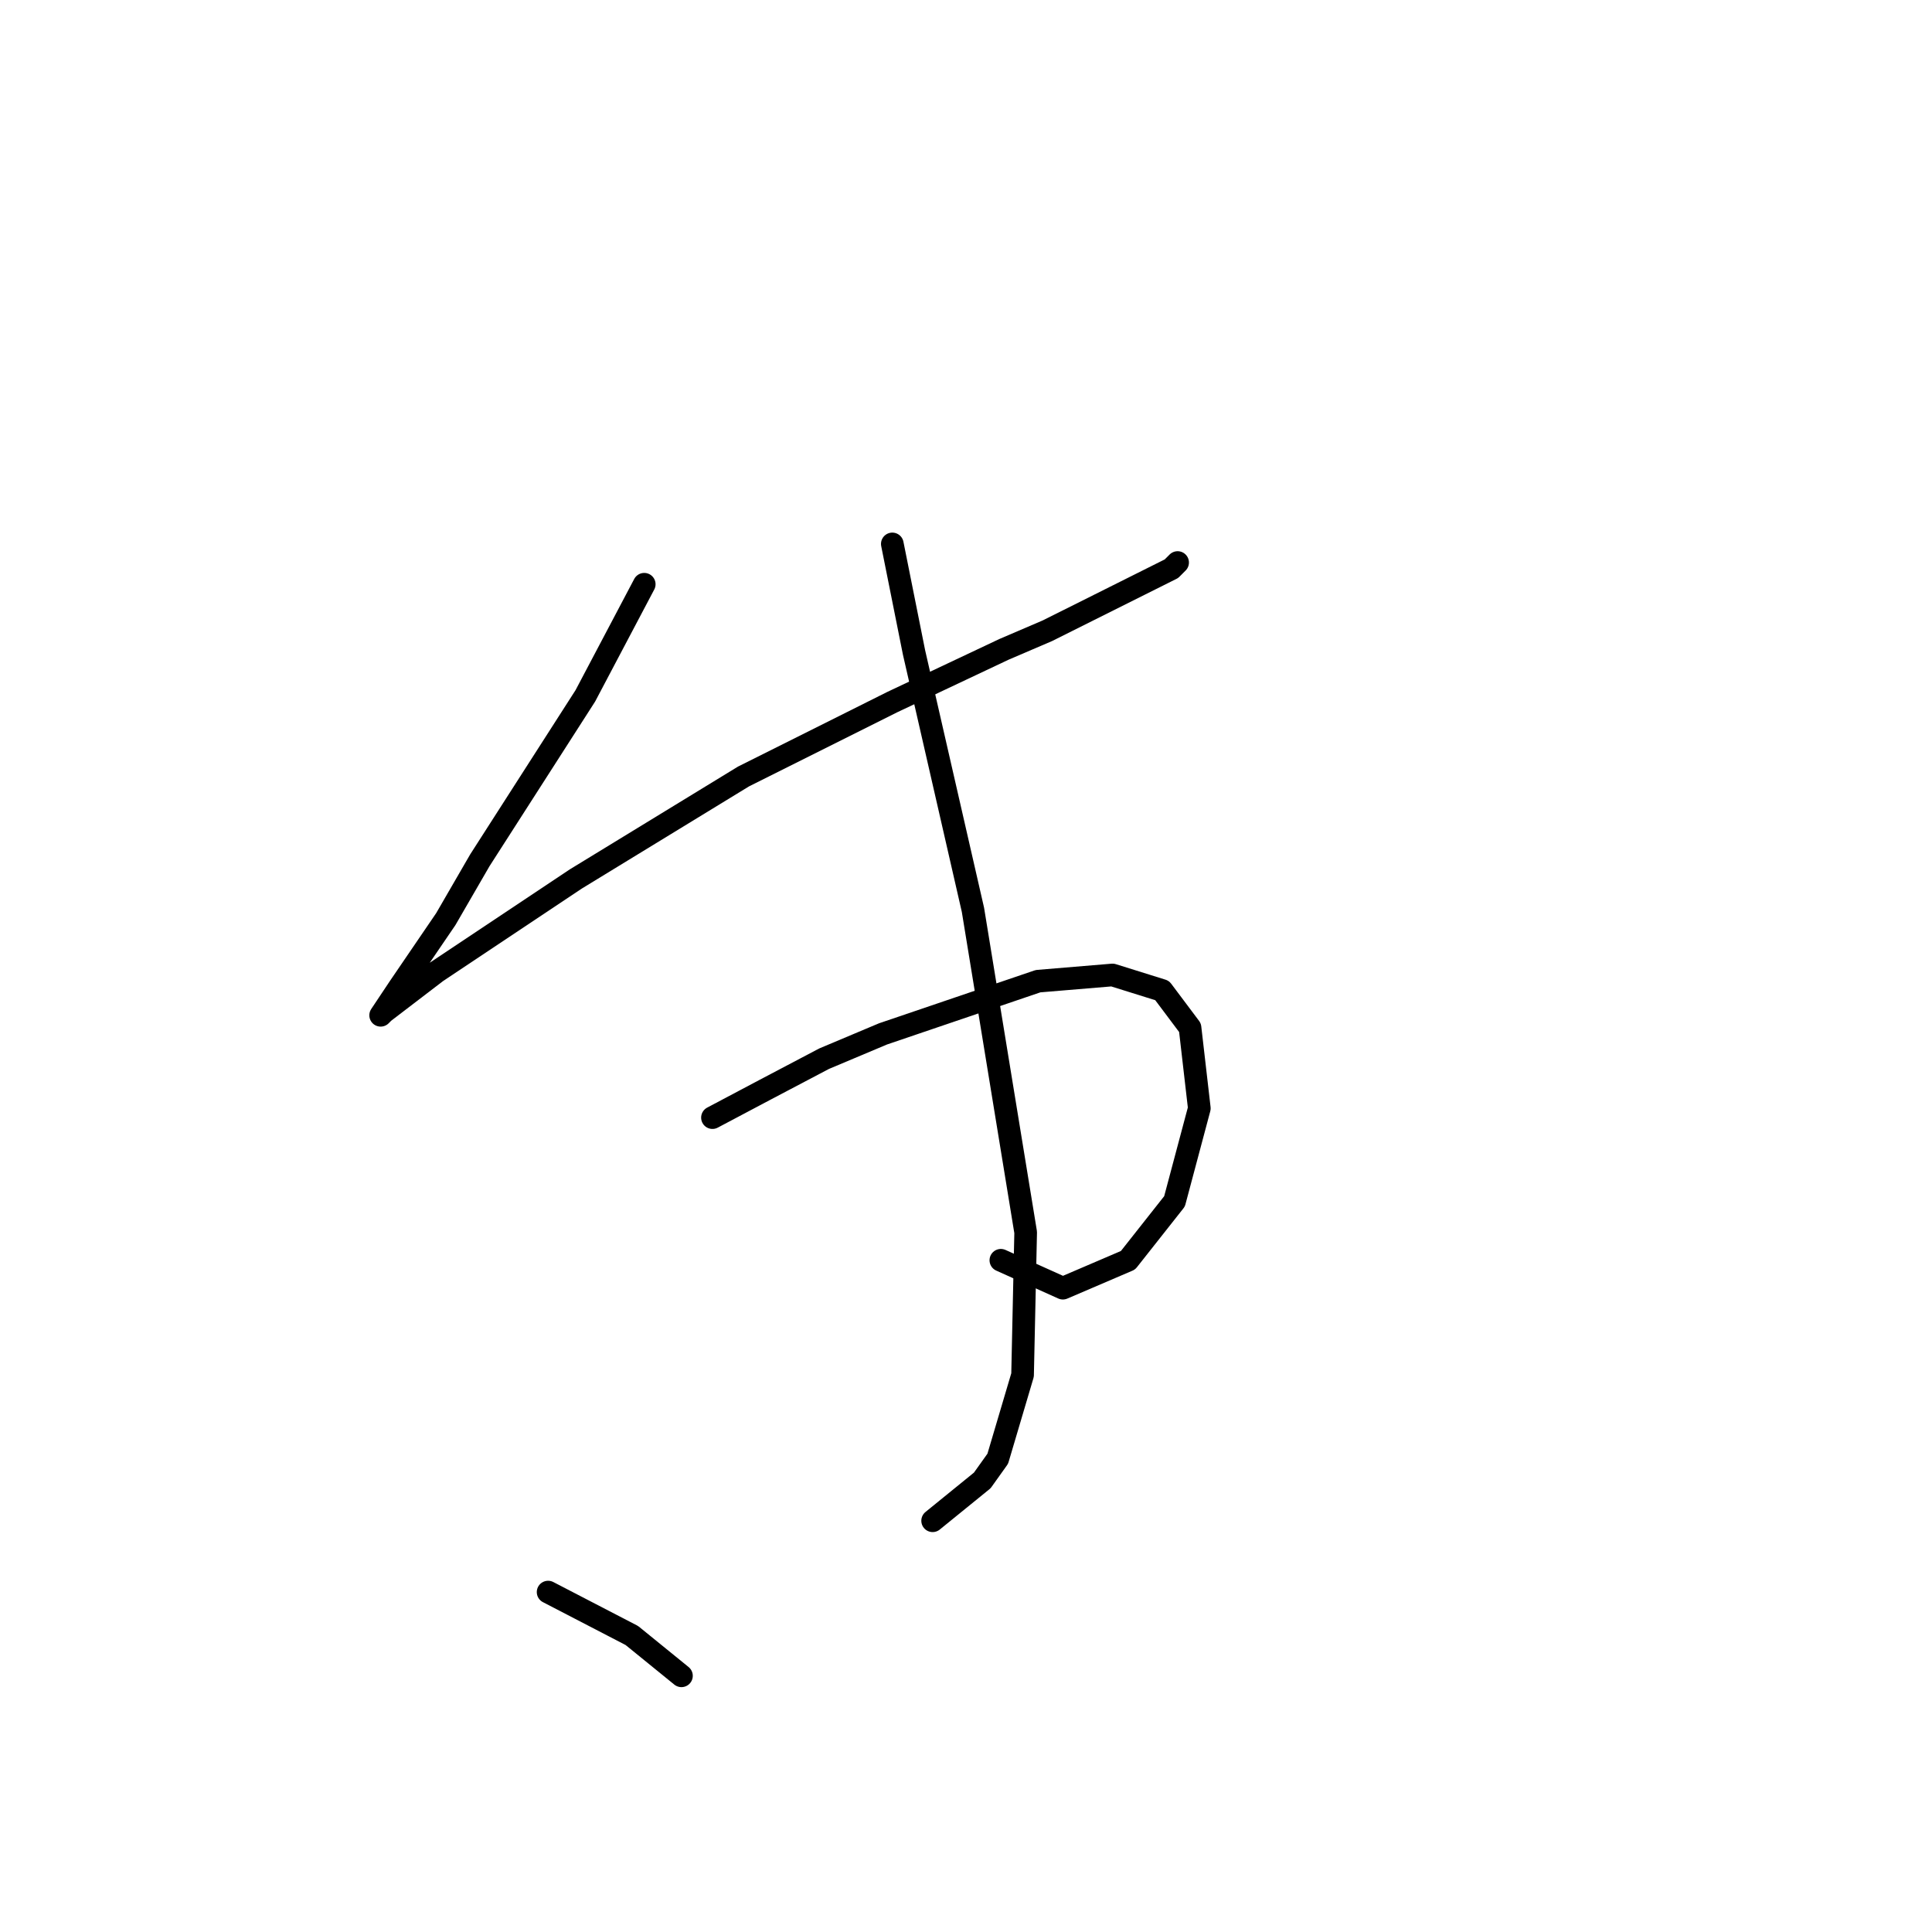 <?xml version="1.0" standalone="no"?>
    <svg width="256" height="256" xmlns="http://www.w3.org/2000/svg" version="1.1">
    <polyline stroke="black" stroke-width="3" stroke-linecap="round" fill="transparent" stroke-linejoin="round" points="85.365 77.415 77.558 92.207 63.587 113.985 59.067 121.793 52.903 130.833 50.438 134.531 50.849 134.12 57.834 128.778 76.325 116.451 98.514 102.891 118.237 93.029 133.03 86.044 138.783 83.578 151.11 77.415 155.219 75.36 156.041 74.538 156.041 74.538 " />
        <polyline stroke="black" stroke-width="3" stroke-linecap="round" fill="transparent" stroke-linejoin="round" points="94.405 148.091 101.39 144.392 109.197 140.283 117.005 136.996 137.55 130.011 147.412 129.189 153.986 131.243 157.684 136.174 158.917 146.858 155.63 159.185 149.466 166.992 140.837 170.69 132.619 166.992 132.619 166.992 " />
        <polyline stroke="black" stroke-width="3" stroke-linecap="round" fill="transparent" stroke-linejoin="round" points="118.237 72.073 121.114 86.455 128.921 120.56 135.906 163.294 135.495 182.196 132.208 193.29 130.154 196.167 123.579 201.508 123.579 201.508 " />
        <polyline stroke="black" stroke-width="3" stroke-linecap="round" fill="transparent" stroke-linejoin="round" points="72.627 210.959 83.721 216.712 90.296 222.054 90.296 222.054 " />
        </svg>